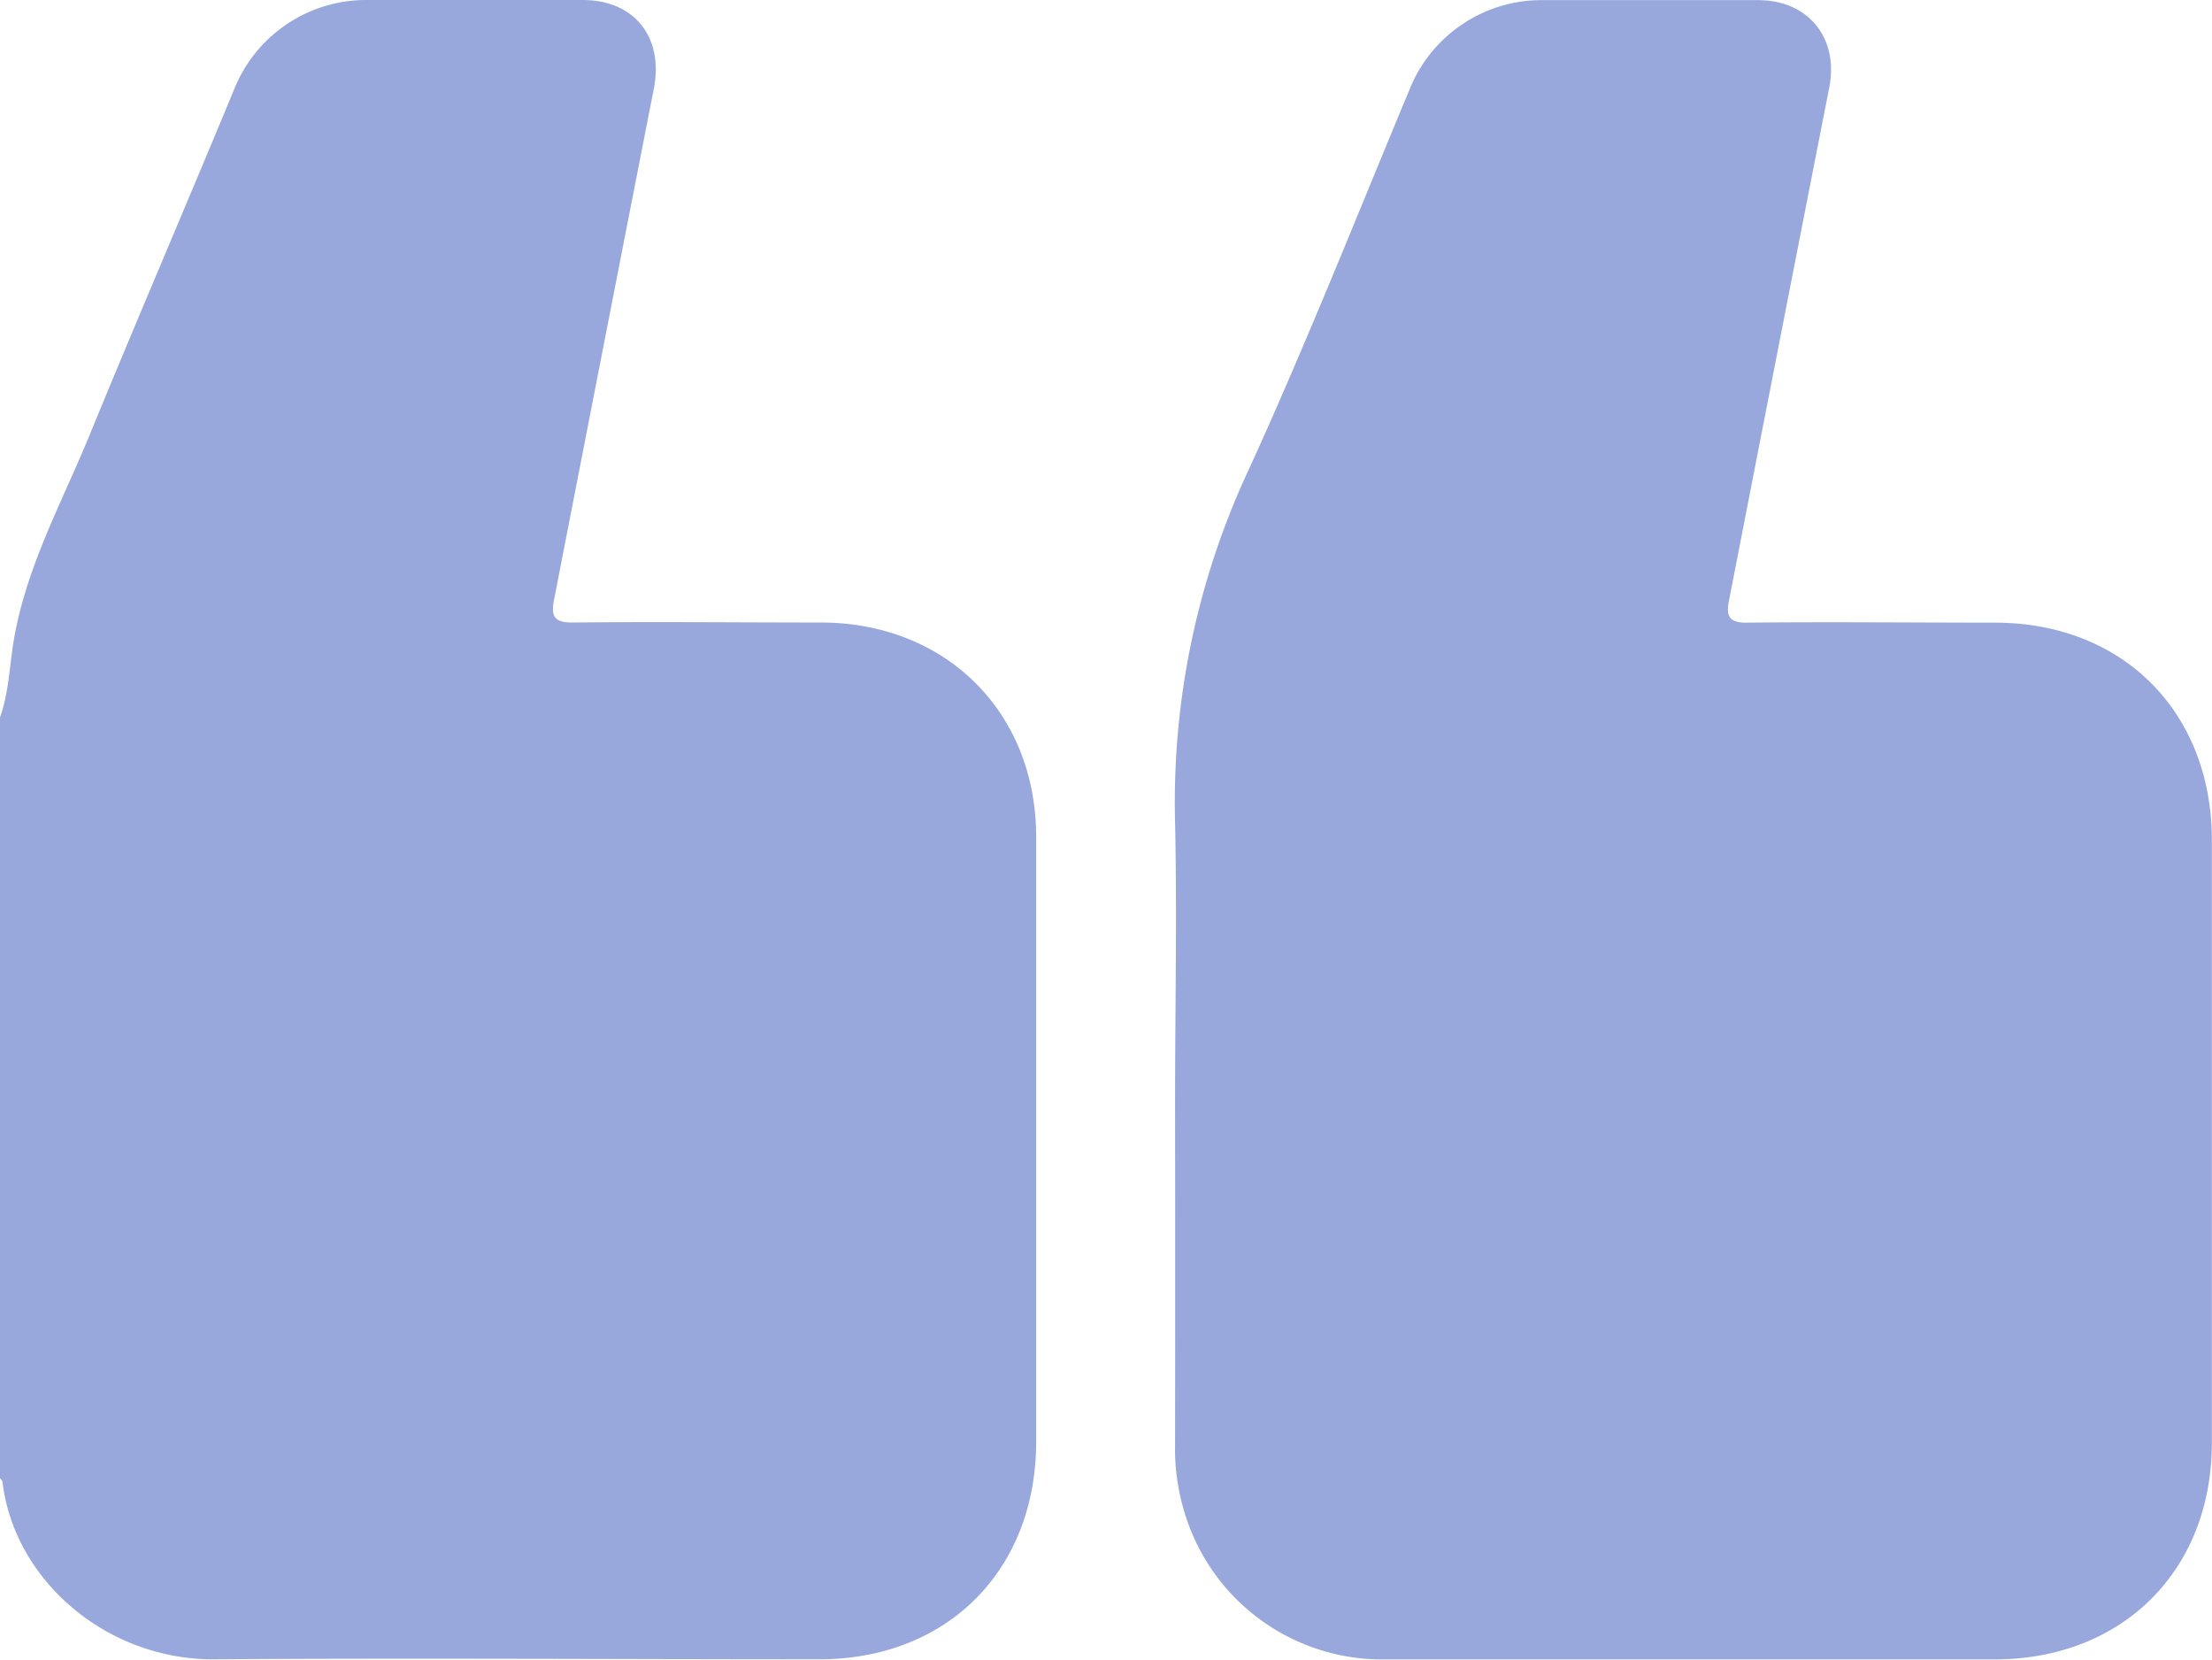 <svg xmlns="http://www.w3.org/2000/svg" viewBox="0 0 169.61 127.25"><defs><style>.cls-1{fill:#98a8dc;}</style></defs><g id="Layer_2" data-name="Layer 2"><g id="Layer_1-2" data-name="Layer 1"><path class="cls-1" d="M0,55c.72-2,.73-4.18,1.12-6.27,1-5.44,3.64-10.25,5.71-15.28,3.64-8.87,7.43-17.68,11.1-26.54A10.9,10.9,0,0,1,27.94,0H44.67c4,0,6.24,2.88,5.46,6.82Q46.29,26.42,42.48,46c-.25,1.29.05,1.74,1.45,1.73,6.35-.07,12.7,0,19,0,9.61,0,16.52,6.88,16.52,16.44q0,23.19,0,46.37c0,9.84-6.81,16.68-16.61,16.68-15.46,0-30.92-.1-46.37,0-8.22.08-15.35-6-16.27-13.54,0-.15-.16-.28-.25-.42Z"/><path class="cls-1" d="M90.1,84.68c0-7.23.16-14.46,0-21.69a60.23,60.23,0,0,1,5.68-27.05c4.37-9.57,8.25-19.36,12.3-29.08a10.9,10.9,0,0,1,10-6.85c5.58,0,11.15,0,16.73,0,3.87,0,6.2,2.94,5.45,6.71q-3.86,19.67-7.69,39.35c-.23,1.14,0,1.68,1.34,1.67,6.35-.07,12.7,0,19.05,0,9.81,0,16.63,6.84,16.64,16.67v46.2c0,9.8-6.85,16.62-16.68,16.62H106.22a15.82,15.82,0,0,1-15.54-11.78,16.33,16.33,0,0,1-.58-4.57Q90.12,97.77,90.1,84.68Z"/></g></g></svg>